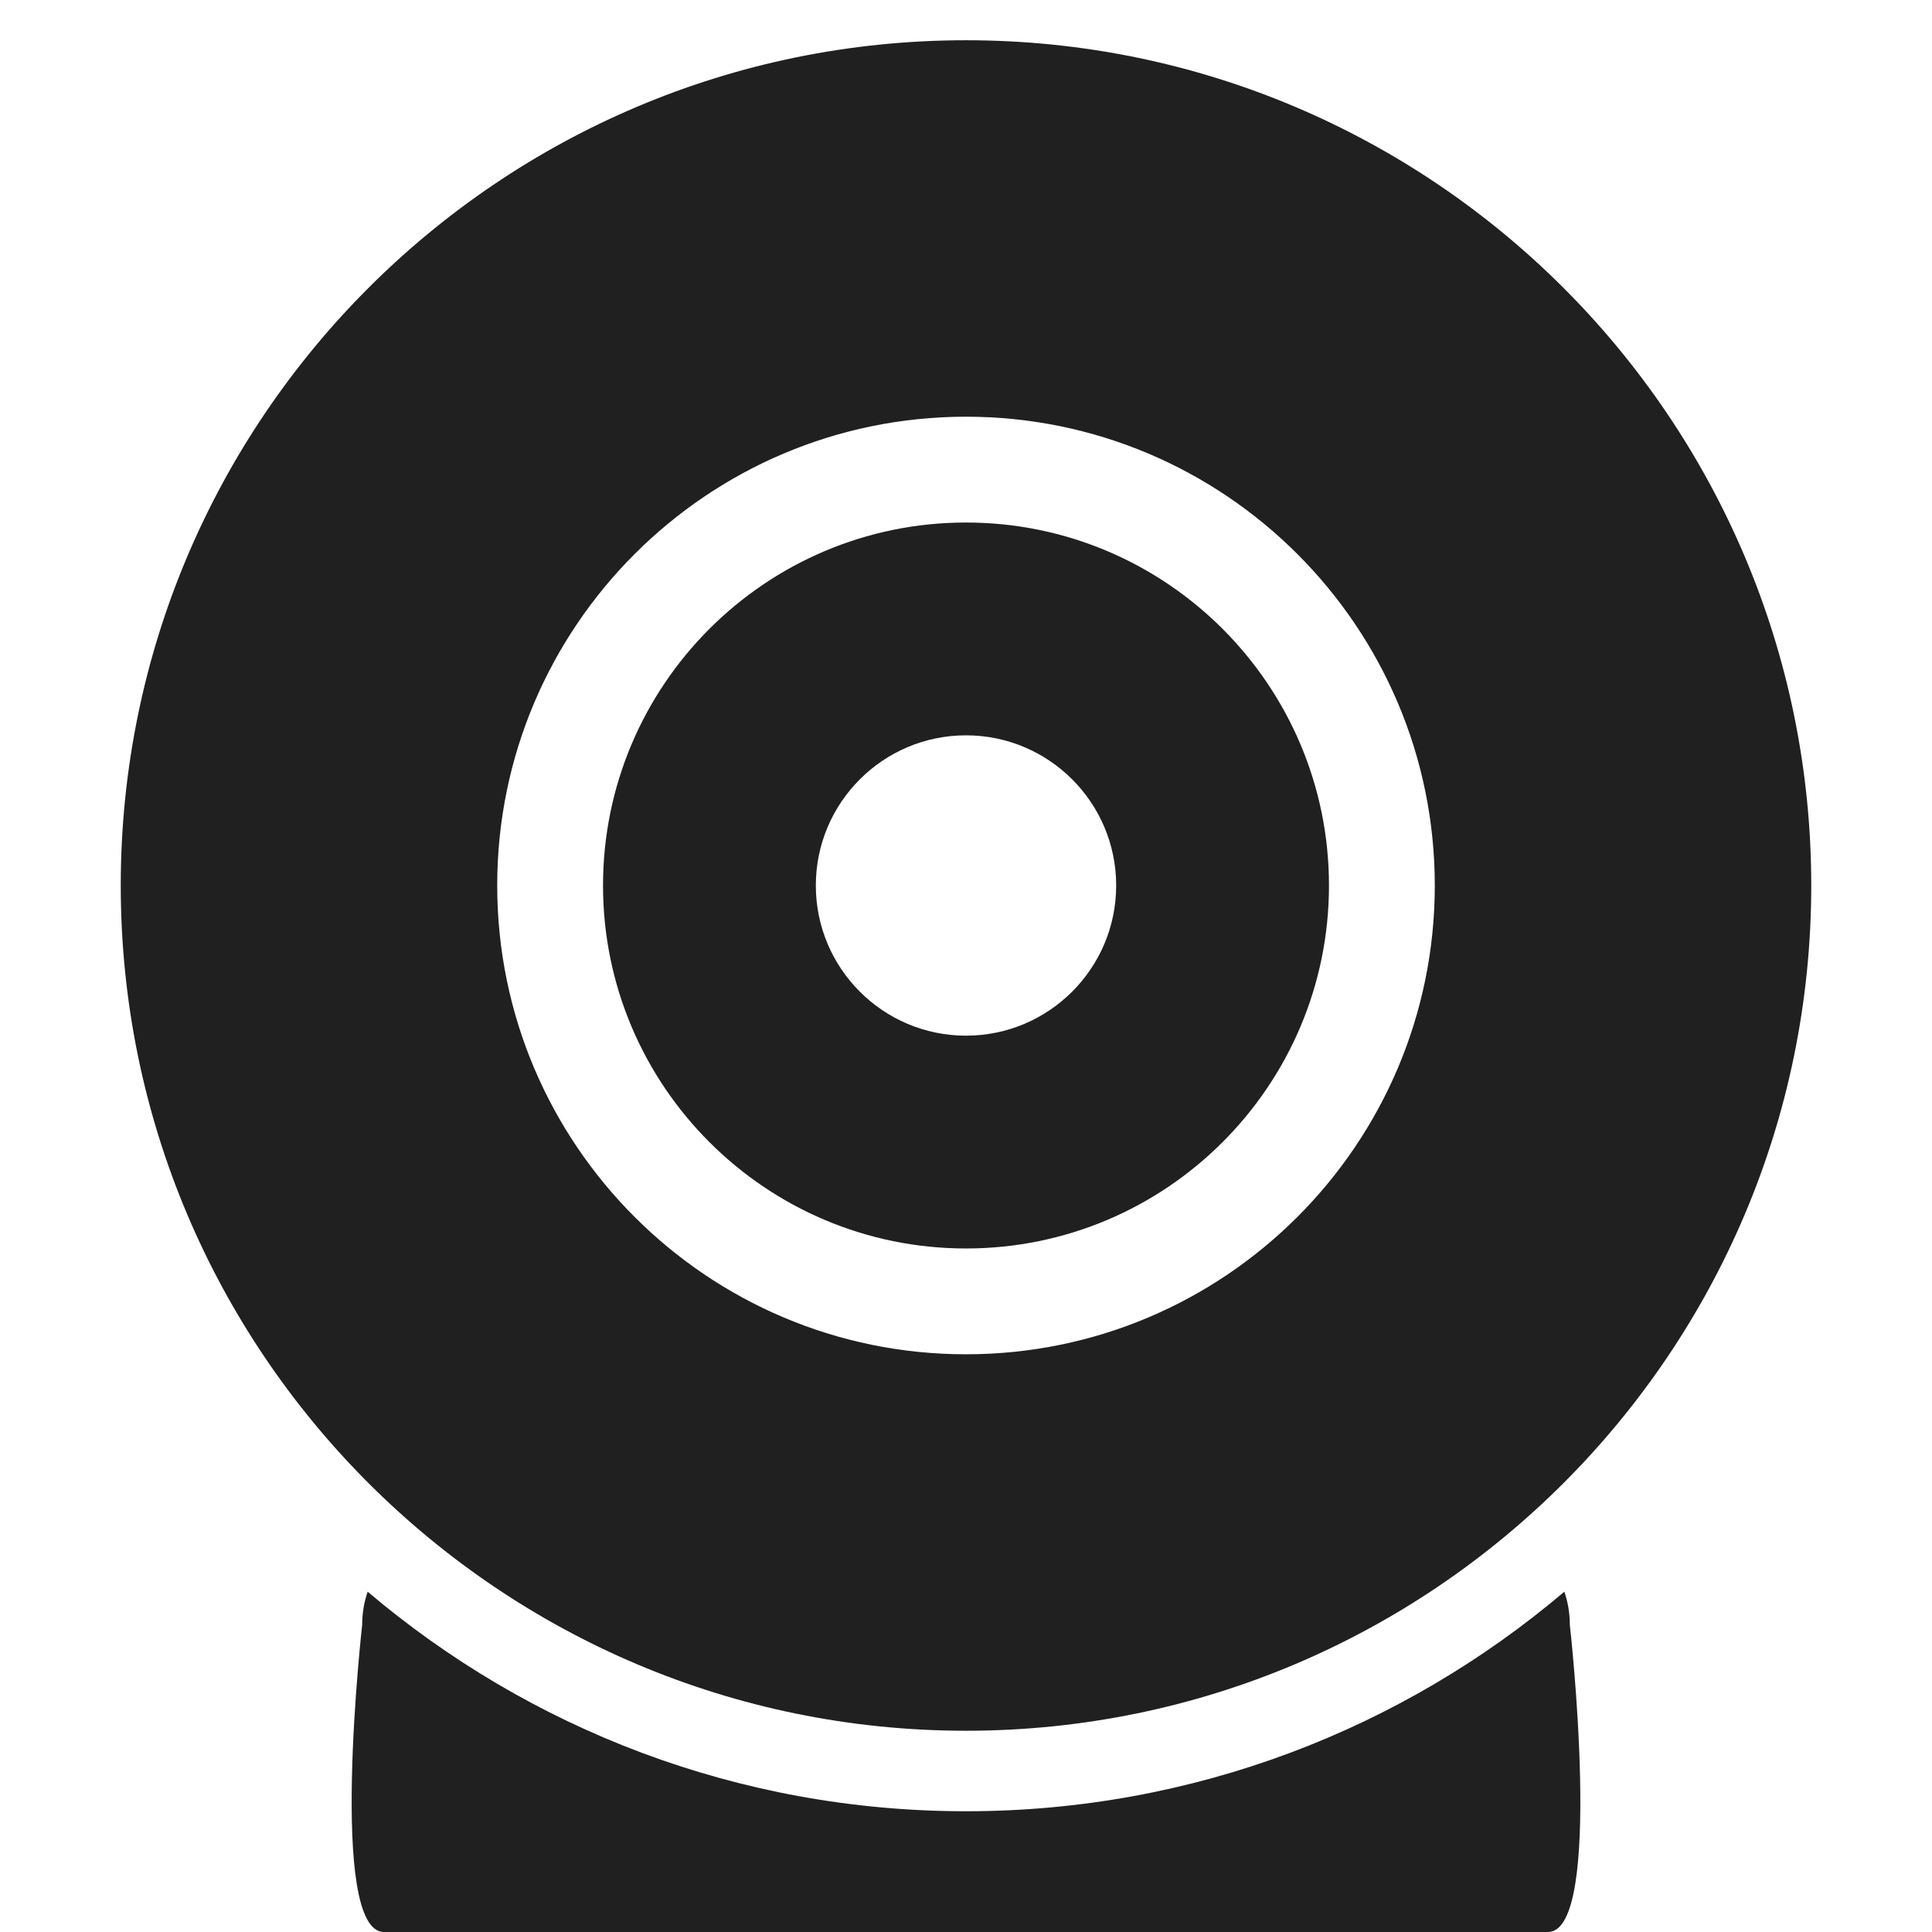 <svg width="48px" height="48px" version="1.1" xmlns="http://www.w3.org/2000/svg" style="fill-rule:evenodd">
<g fill="#202020">
<path d="M9.134,39.545c-0.088,0.259 -0.136,0.536 -0.136,0.824c0,0 -0.861,7.631 0.543,7.631l28.918,0c1.404,0 0.543,-7.631 0.543,-7.631c0,-0.288 -0.048,-0.565 -0.136,-0.824c-4.011,3.402 -9.201,5.455 -14.866,5.455c-5.665,0 -10.855,-2.053 -14.866,-5.455Z"/>
<path d="M24,1c11.59,0 21,9.41 21,21c0,11.59 -9.41,21 -21,21c-11.59,0 -21,-9.41 -21,-21c0,-11.59 9.41,-21 21,-21Zm0,9.353c6.428,-0 11.647,5.219 11.647,11.647c0,6.428 -5.219,11.647 -11.647,11.647c-6.428,0 -11.647,-5.219 -11.647,-11.647c-0,-6.428 5.219,-11.647 11.647,-11.647Z"/>
<path d="M24,12.982c4.977,-0 9.018,4.041 9.018,9.018c0,4.977 -4.041,9.018 -9.018,9.018c-4.977,0 -9.018,-4.041 -9.018,-9.018c0,-4.977 4.041,-9.018 9.018,-9.018Zm0,5.287c2.059,0 3.731,1.672 3.731,3.731c0,2.059 -1.672,3.731 -3.731,3.731c-2.059,0 -3.731,-1.672 -3.731,-3.731c0,-2.059 1.672,-3.731 3.731,-3.731Z"/>
</g></svg>